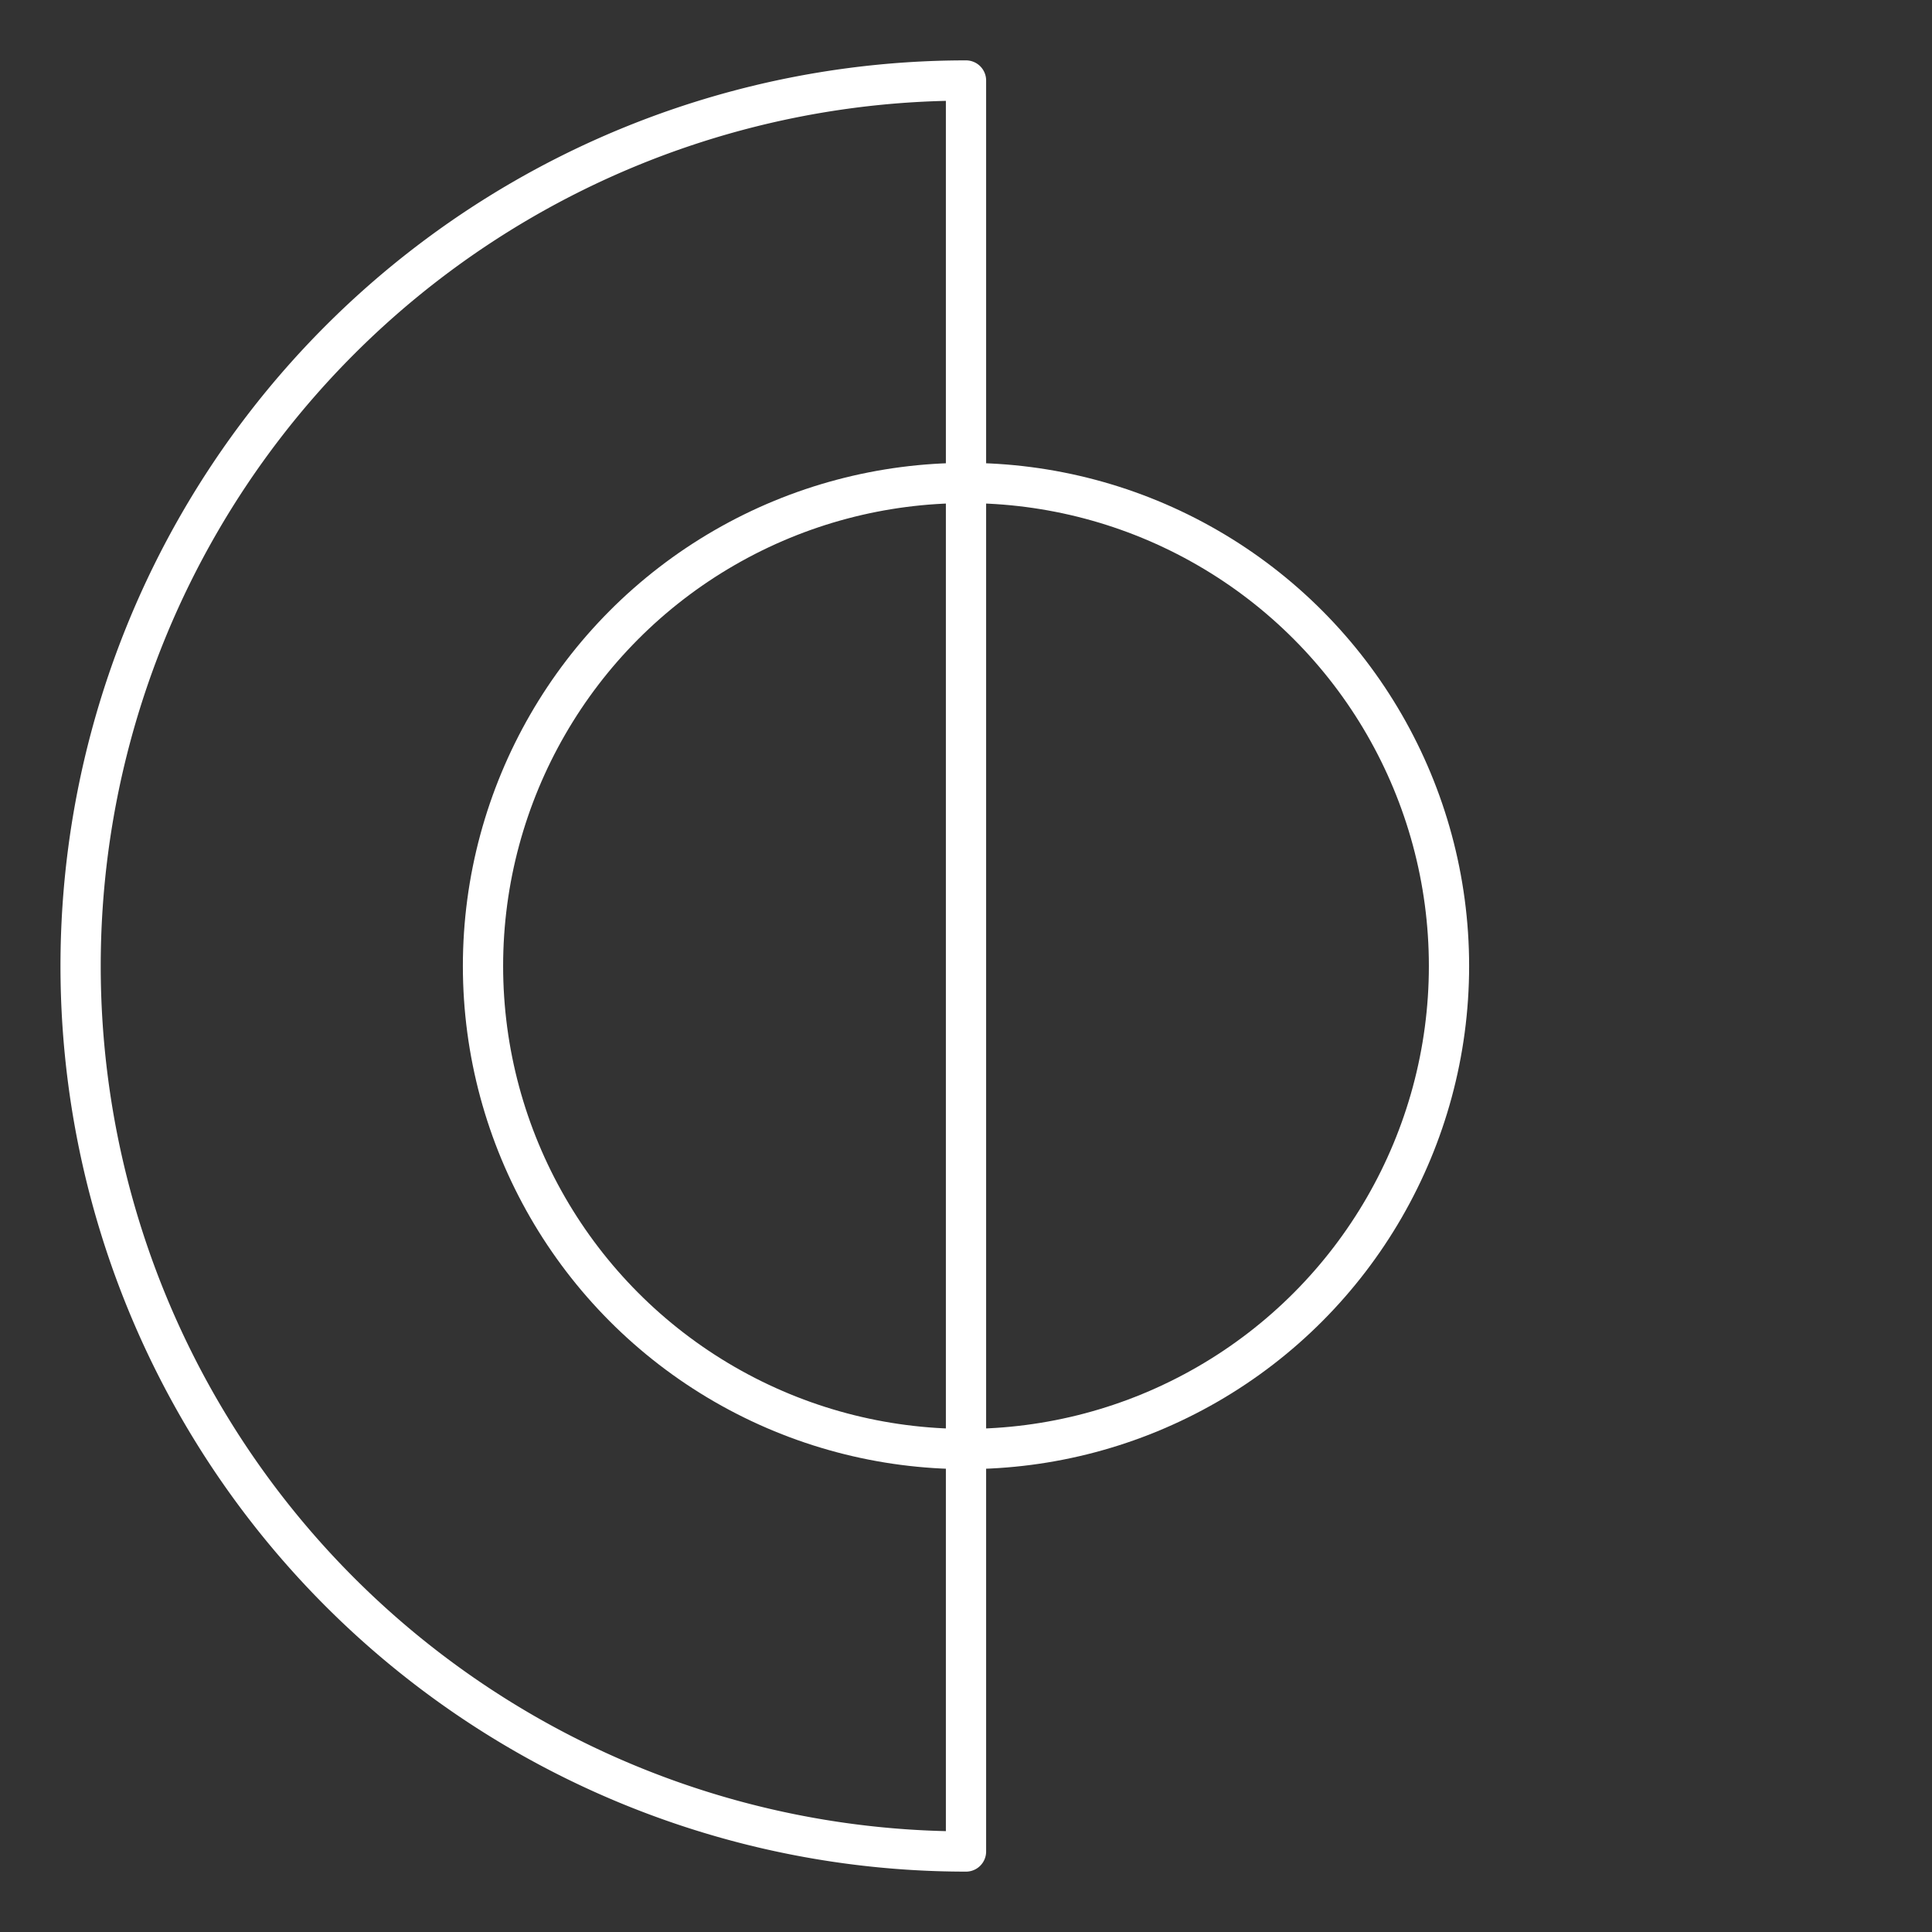 <?xml version="1.0" encoding="UTF-8"?>
<svg version="1.1" viewBox="0 0 48 48" xml:space="preserve" xmlns="http://www.w3.org/2000/svg">
<rect x="0" y="0" width="48" height="48" fill="#333333" stroke="none"/>
<defs><style>.a{fill:none;stroke:#fff;stroke-linecap:round;stroke-linejoin:round;}</style></defs>
<circle cx="24" cy="24" r="12" class="a"/>
<path d="m24 46a22 22 0 0 1-19.05-11 22 22 0 0 1 0-22 22 22 0 0 1 19.05-11v22z" class="a"/>
</svg>
